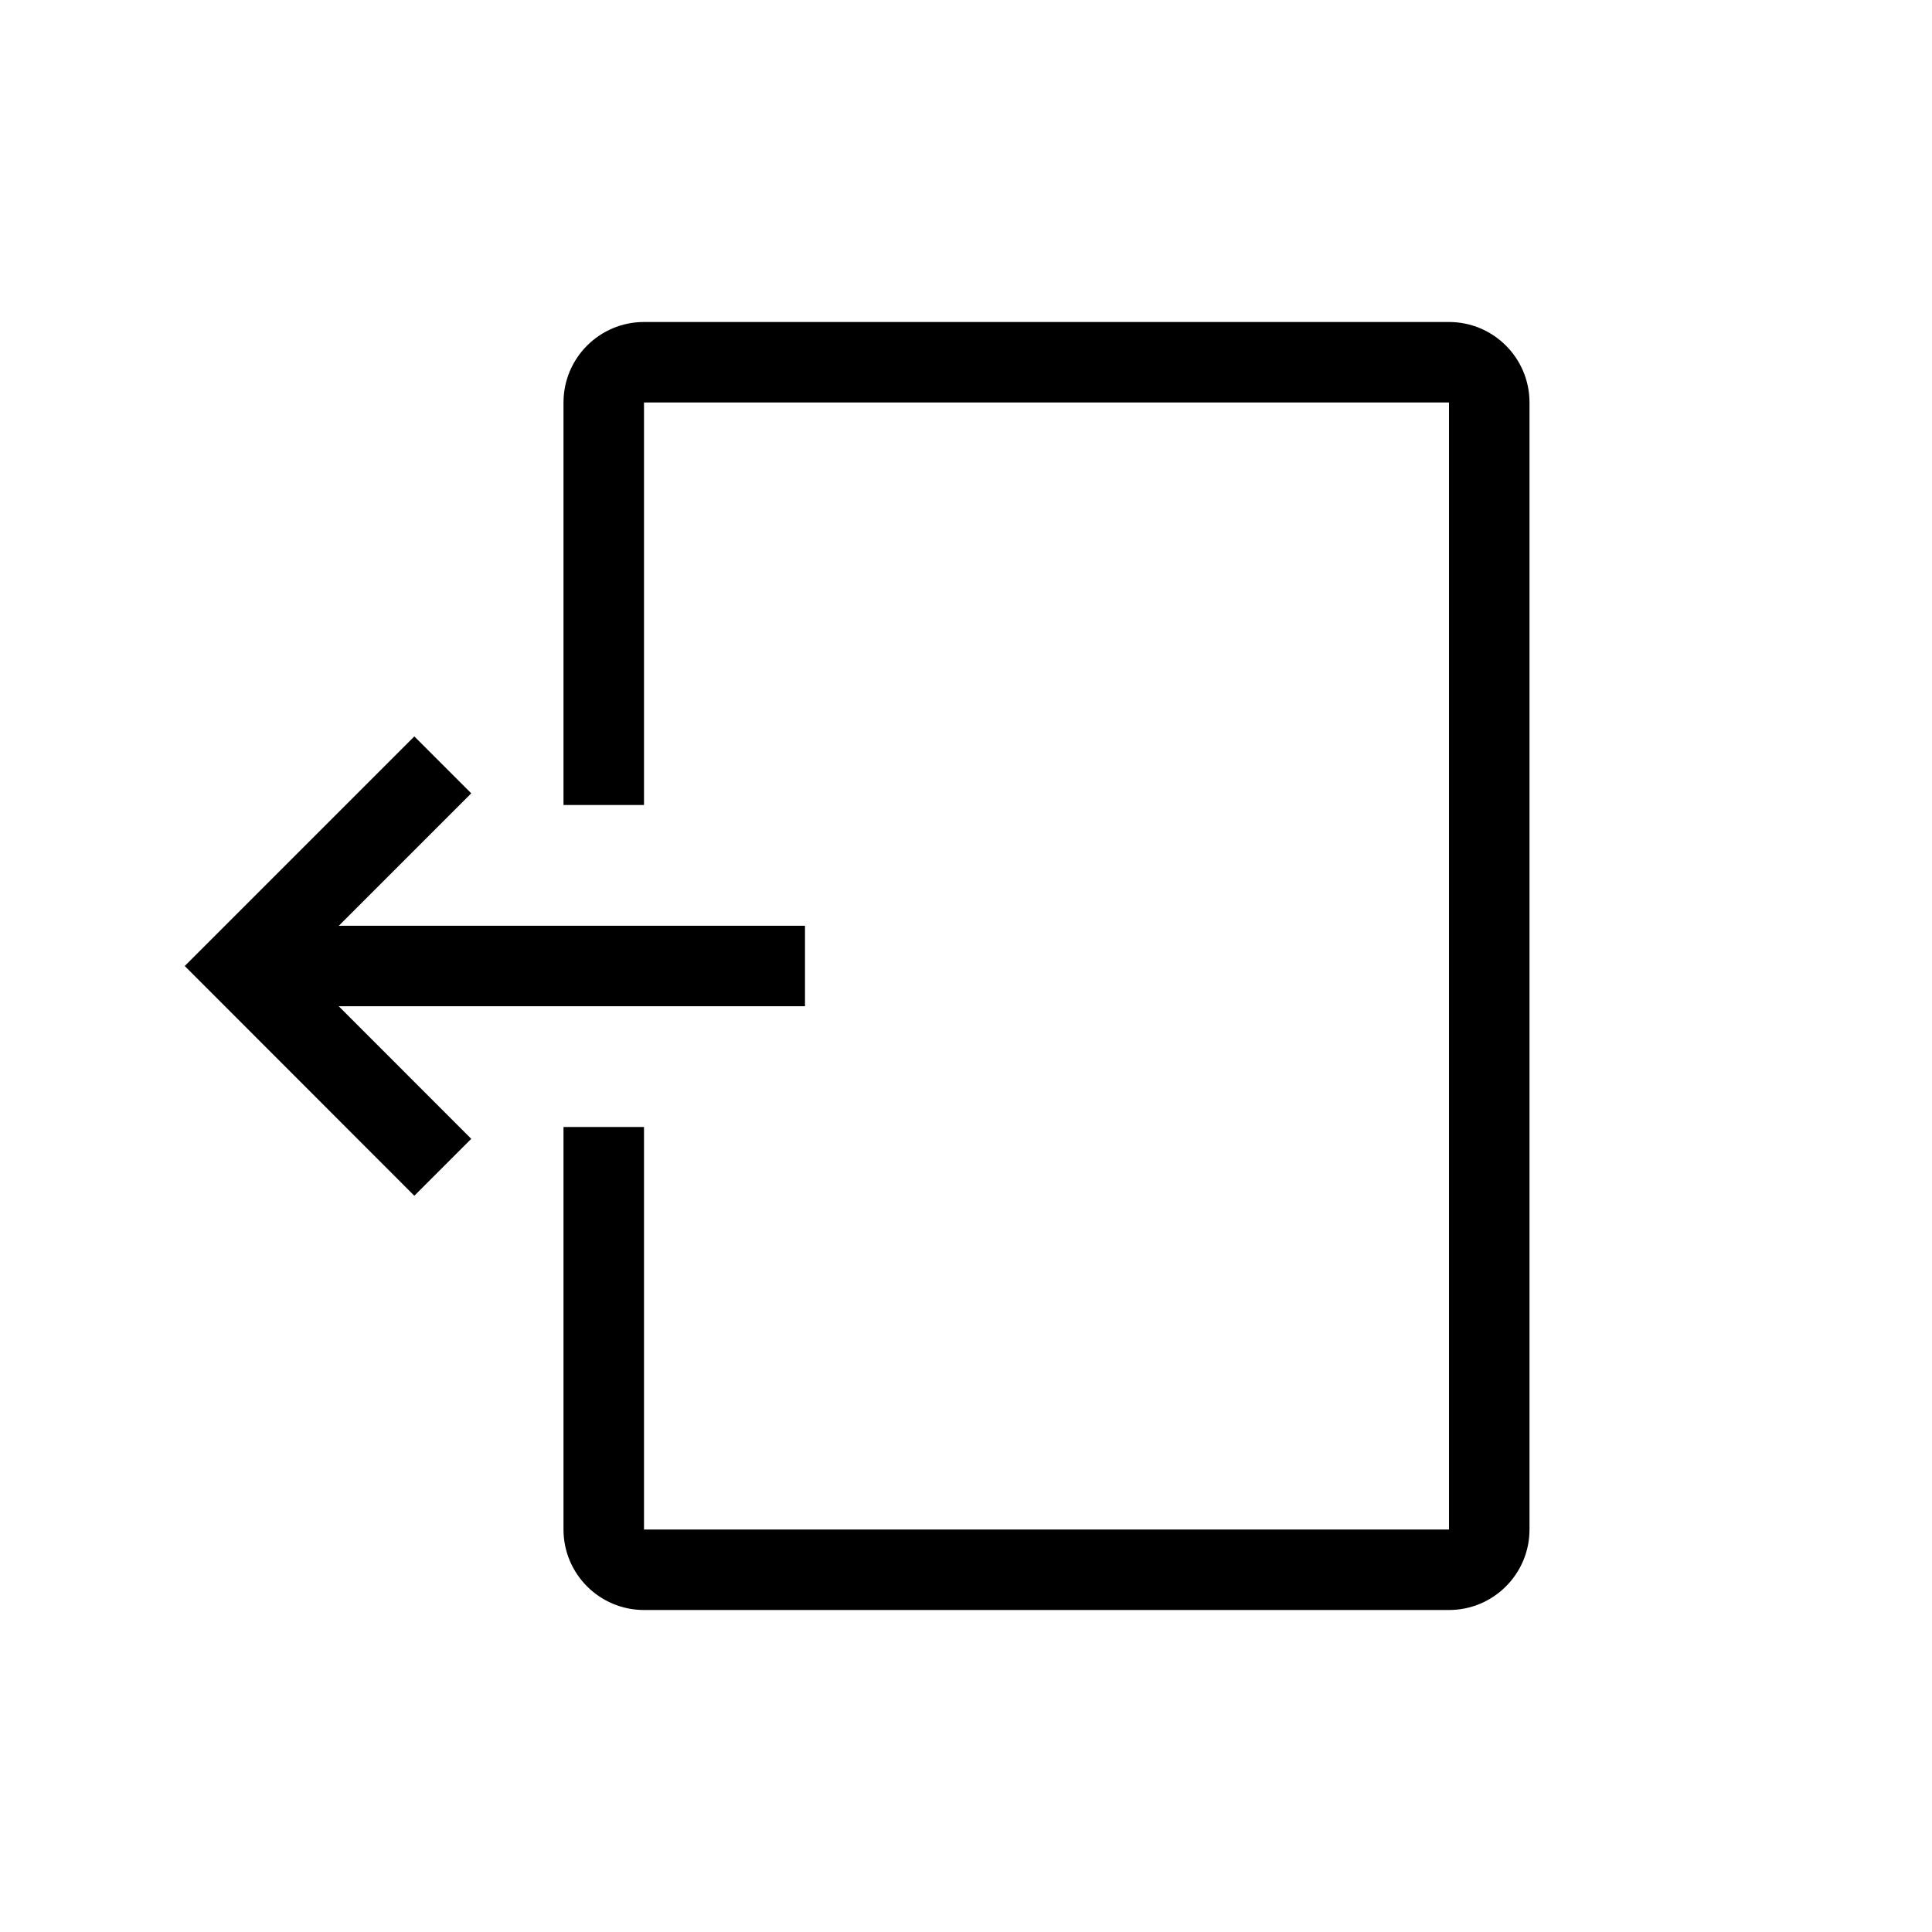 <svg viewBox="0 0 24 24" xmlns="http://www.w3.org/2000/svg">
<path d="M8 5H18L18 19H8L8 14H7V19C7 19.552 7.448 20 8 20H18C18.552 20 19 19.552 19 19V5C19 4.448 18.552 4 18 4H8C7.448 4 7 4.448 7 5V10H8L8 5Z"/>
<path d="M4.209 11.5L5.854 9.855L5.147 9.148L2.295 12L5.147 14.854L5.854 14.147L4.208 12.5H10V11.5H4.209Z"/>
</svg>
